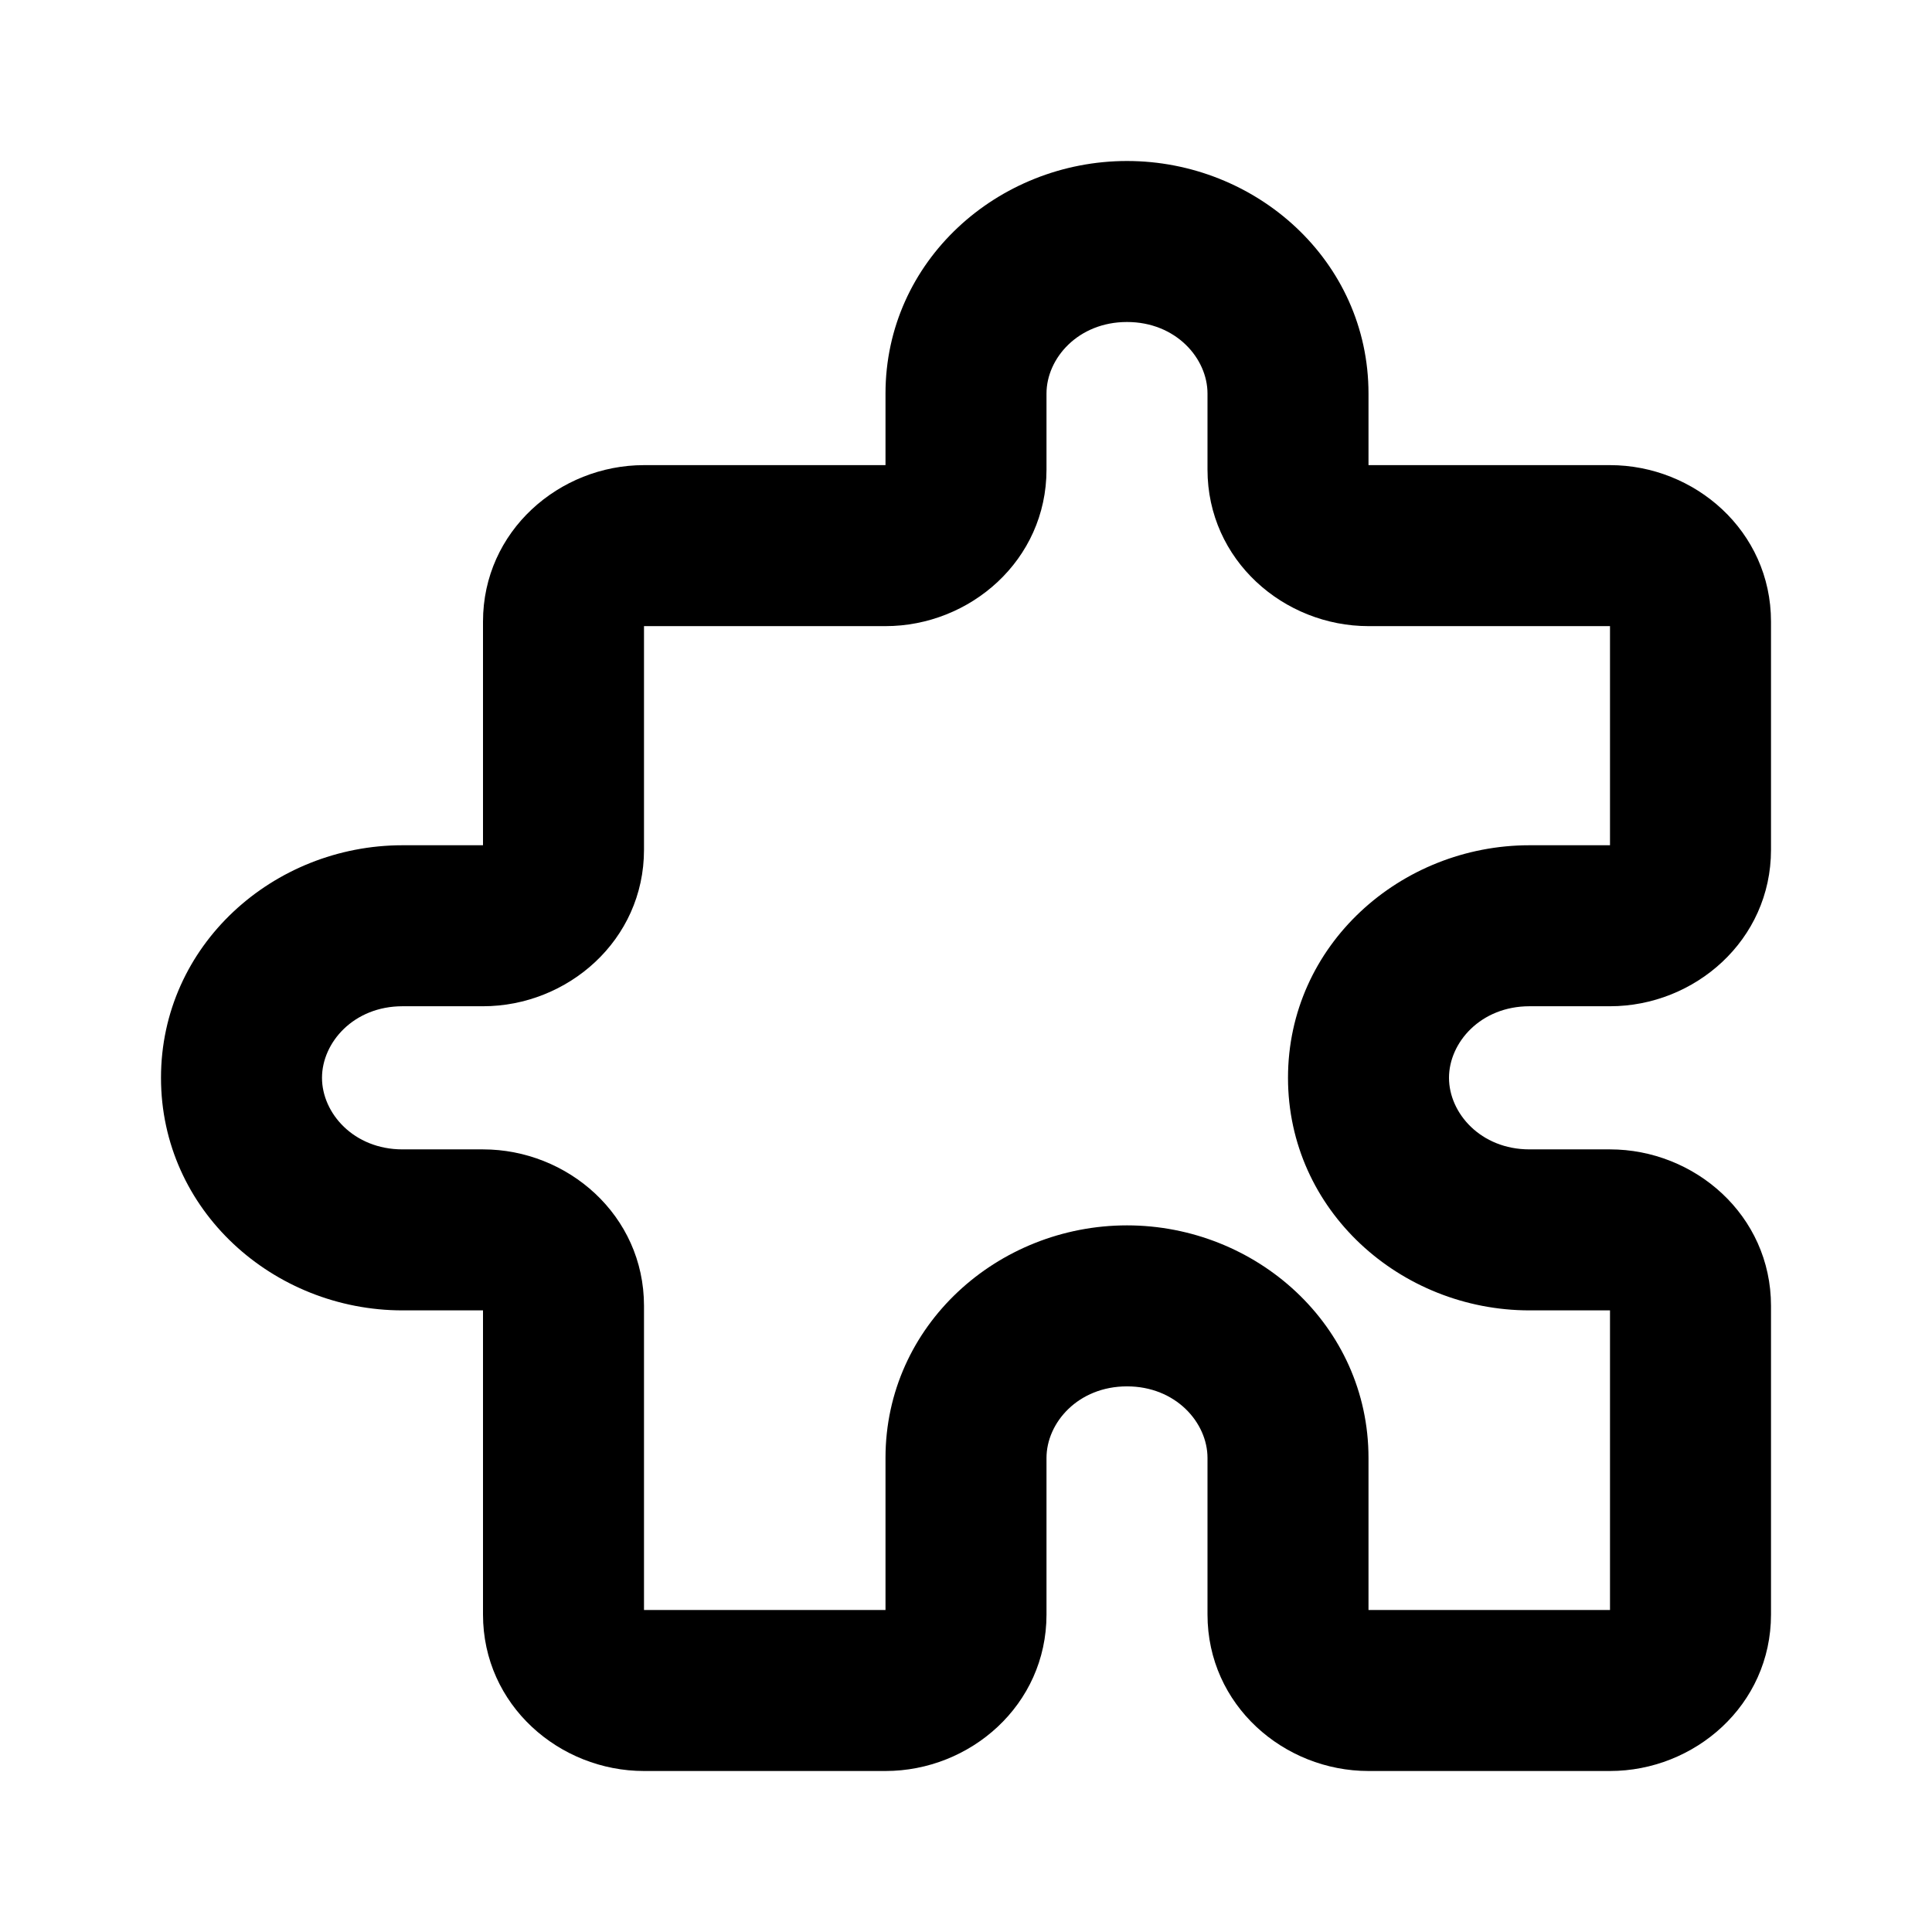 <svg viewBox="0 0 24 24" focusable="false" aria-hidden="true" version="1.1" xmlns="http://www.w3.org/2000/svg" >
    <path clip-rule="evenodd"
    d="M11 4.889C11 3.24 12.398 2 14 2C15.602 2 17 3.24 17 4.889V5.778H20C21.05 5.778 22 6.595 22
    7.722V10.556C22 11.682 21.05 12.5 20 12.5H19C18.393 12.5 18 12.951 18 13.389C18 13.827 18.393 14.278 19
    14.278H20C21.05 14.278 22 15.095 22 16.222V20.056C22 21.183 21.05 22 20 22H17C15.95 22 15 21.183 15
    20.056V18.111C15 17.673 14.607 17.222 14 17.222C13.393 17.222 13 17.673 13 18.111V20.056C13 21.183
    12.05 22 11 22H8C6.95 22 6 21.183 6 20.056V16.278H5C3.398 16.278 2 15.037 2 13.389C2 11.74 3.398
    10.5 5 10.5H6V7.722C6 6.595 6.95 5.778 8 5.778H11V4.889ZM14 4C13.393 4 13 4.451 13
    4.889V5.833C13 6.96 12.05 7.778 11 7.778H8V10.556C8 11.682 7.05 12.5 6 12.5H5C4.393 12.5 4
    12.951 4 13.389C4 13.827 4.393 14.278 5 14.278H6C7.05 14.278 8 15.095 8 16.222L8 20H11V18.111C11
    16.462 12.398 15.222 14 15.222C15.602 15.222 17 16.462 17 18.111V20H20V16.278H19C17.398 16.278 16 15.037
    16 13.389C16 11.74 17.398 10.5 19 10.5H20V7.778H17C15.95 7.778 15 6.96 15 5.833V4.889C15 4.451
    14.607 4 14 4Z">
</path>
</svg>